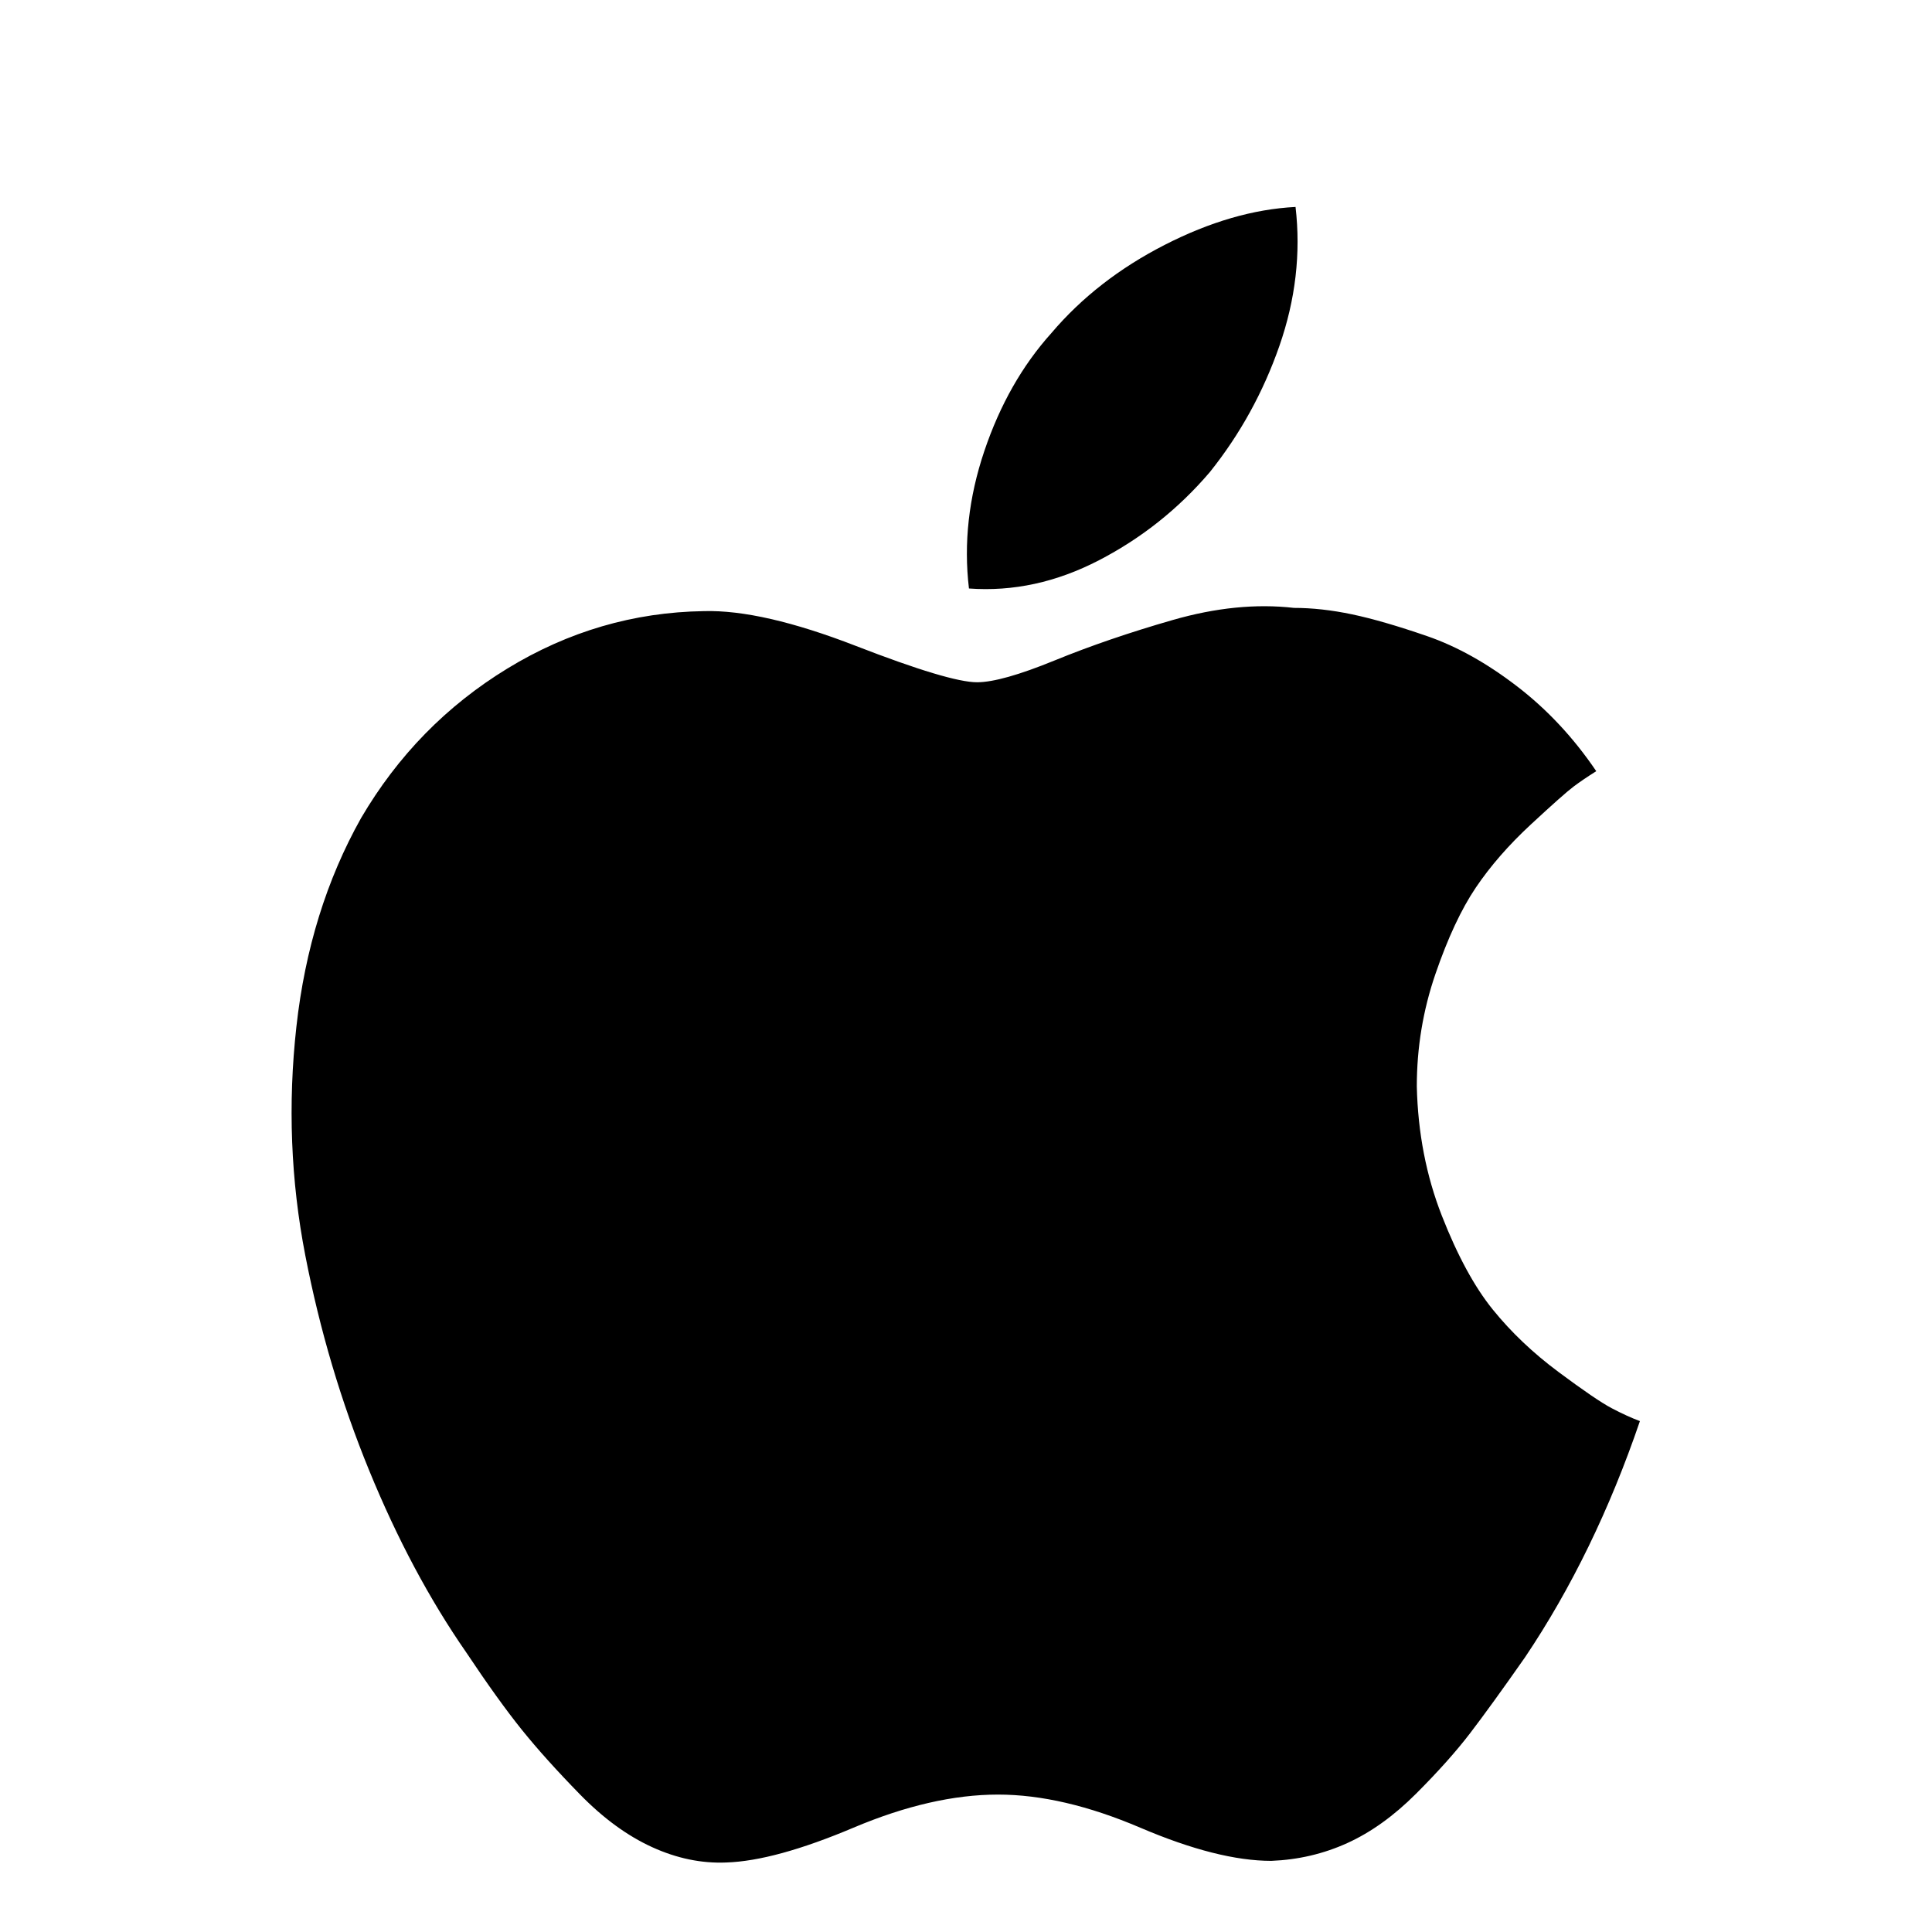 <svg viewBox="0 0 1195 1195" xmlns="http://www.w3.org/2000/svg"><path d="M987.333 477q-21-31-49-52.5t-55.5-31-46.5-13.5-36-4q-35-4-75 7.5t-73 25-48 13.5q-17 0-75-22.5t-94-21.5q-65 1-121.5 35.5t-90.5 92.5q-32 57-40 129t5.5 141.5 39.5 133 60 112.5q20 30 34.5 48t36 40 44.5 32.5 46 9.5q30-1 78.5-21.5t89.5-20.5q40 0 88 20.5t81 20.5q25-1 47-11t42.5-30.5 33.5-37.5 34-47q43-64 71-146-8-3-17.5-8t-33-22.5-40.5-38.5-31.5-58-15.5-80q0-36 11.5-69.5t25-53.5 34-39 26.5-23.5 14-9.5zm-186-349q-39 2-81 23.5t-70 54.5q-27 30-41.5 73t-9.5 85q41 3 80.5-17.5t68.5-54.5q28-35 43-78t10-86z"/></svg>